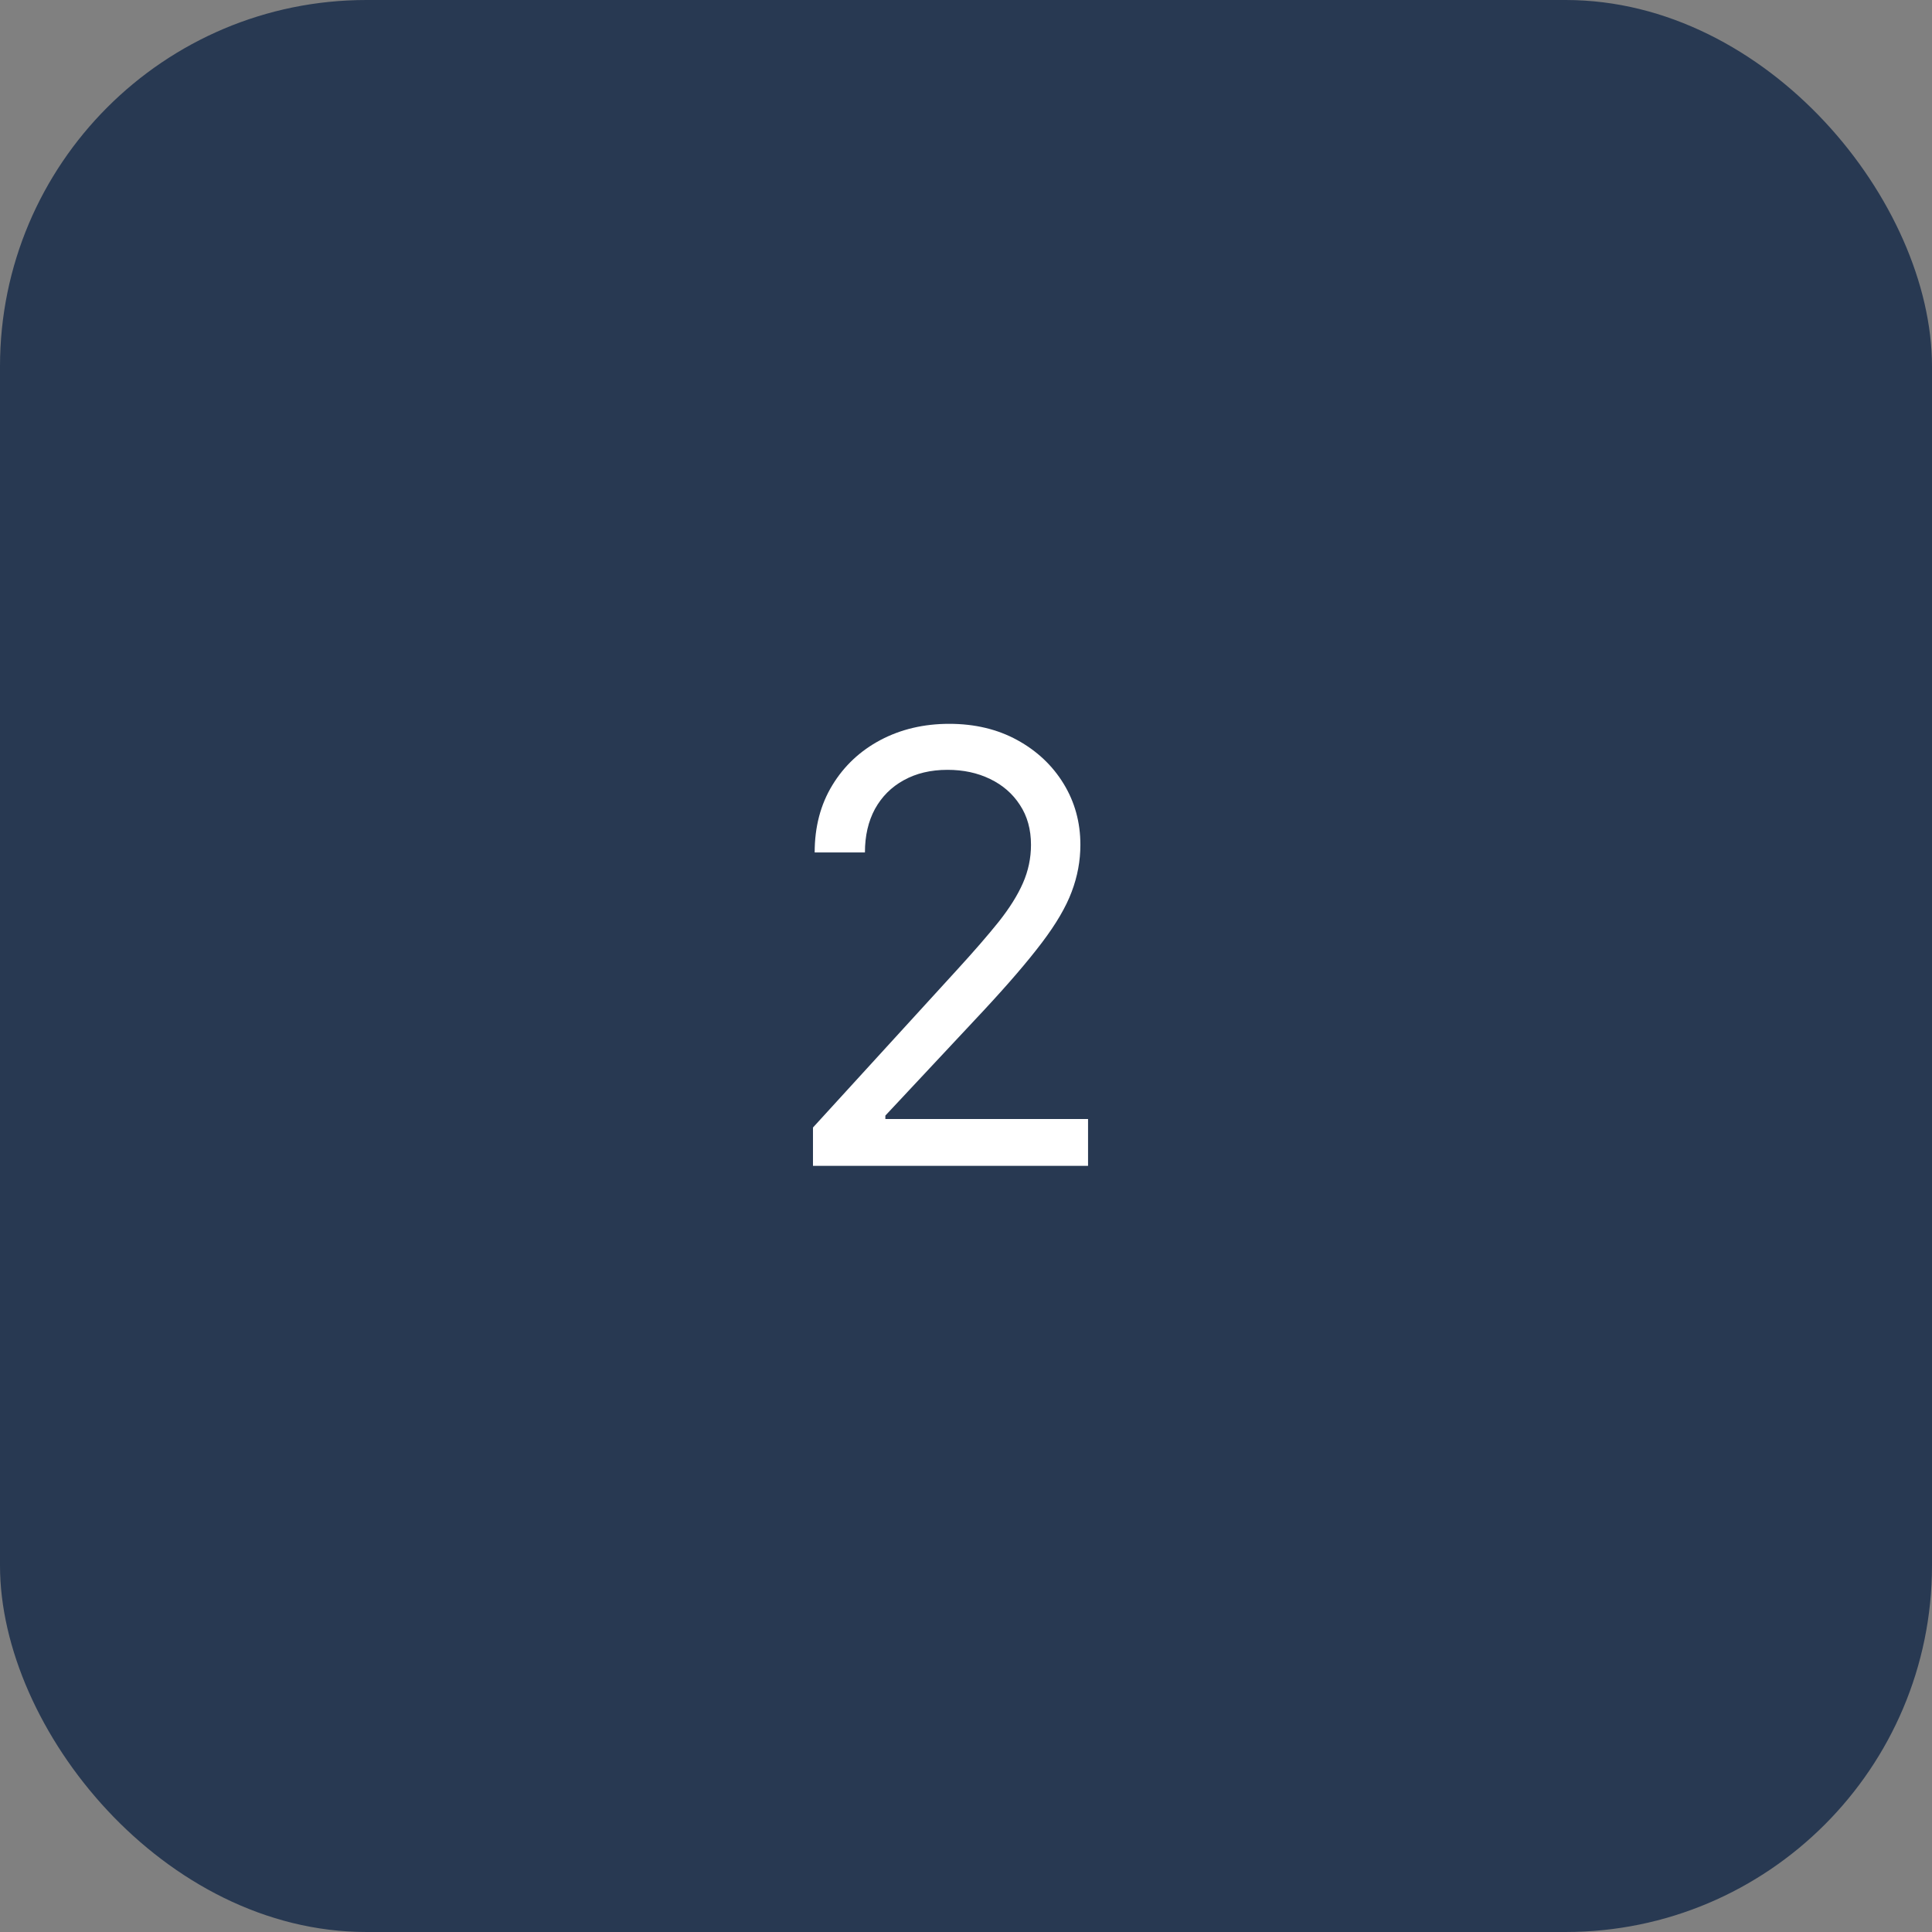 <svg width="58" height="58" viewBox="0 0 58 58" fill="none" xmlns="http://www.w3.org/2000/svg">
<rect x="0" y="0" width="58" height="58" fill="#808080" stroke="none"/>
<rect y="-3.05176e-05" width="58" height="58" rx="11" fill="#283952"/>
<path d="M24.406 35V33.849L28.727 29.119C29.234 28.565 29.652 28.084 29.98 27.675C30.308 27.261 30.551 26.873 30.709 26.511C30.87 26.145 30.951 25.761 30.951 25.361C30.951 24.901 30.841 24.502 30.619 24.166C30.402 23.829 30.103 23.569 29.724 23.386C29.345 23.202 28.919 23.111 28.446 23.111C27.943 23.111 27.504 23.215 27.129 23.424C26.758 23.628 26.471 23.916 26.266 24.287C26.066 24.658 25.966 25.092 25.966 25.591H24.457C24.457 24.824 24.634 24.151 24.988 23.571C25.341 22.991 25.823 22.54 26.432 22.216C27.046 21.892 27.734 21.73 28.497 21.73C29.264 21.73 29.944 21.892 30.536 22.216C31.128 22.54 31.593 22.977 31.929 23.526C32.266 24.076 32.434 24.688 32.434 25.361C32.434 25.842 32.347 26.313 32.172 26.773C32.002 27.229 31.703 27.739 31.277 28.301C30.855 28.859 30.27 29.541 29.52 30.347L26.579 33.491V33.594H32.664V35H24.406Z" fill="white"/>
</svg>
